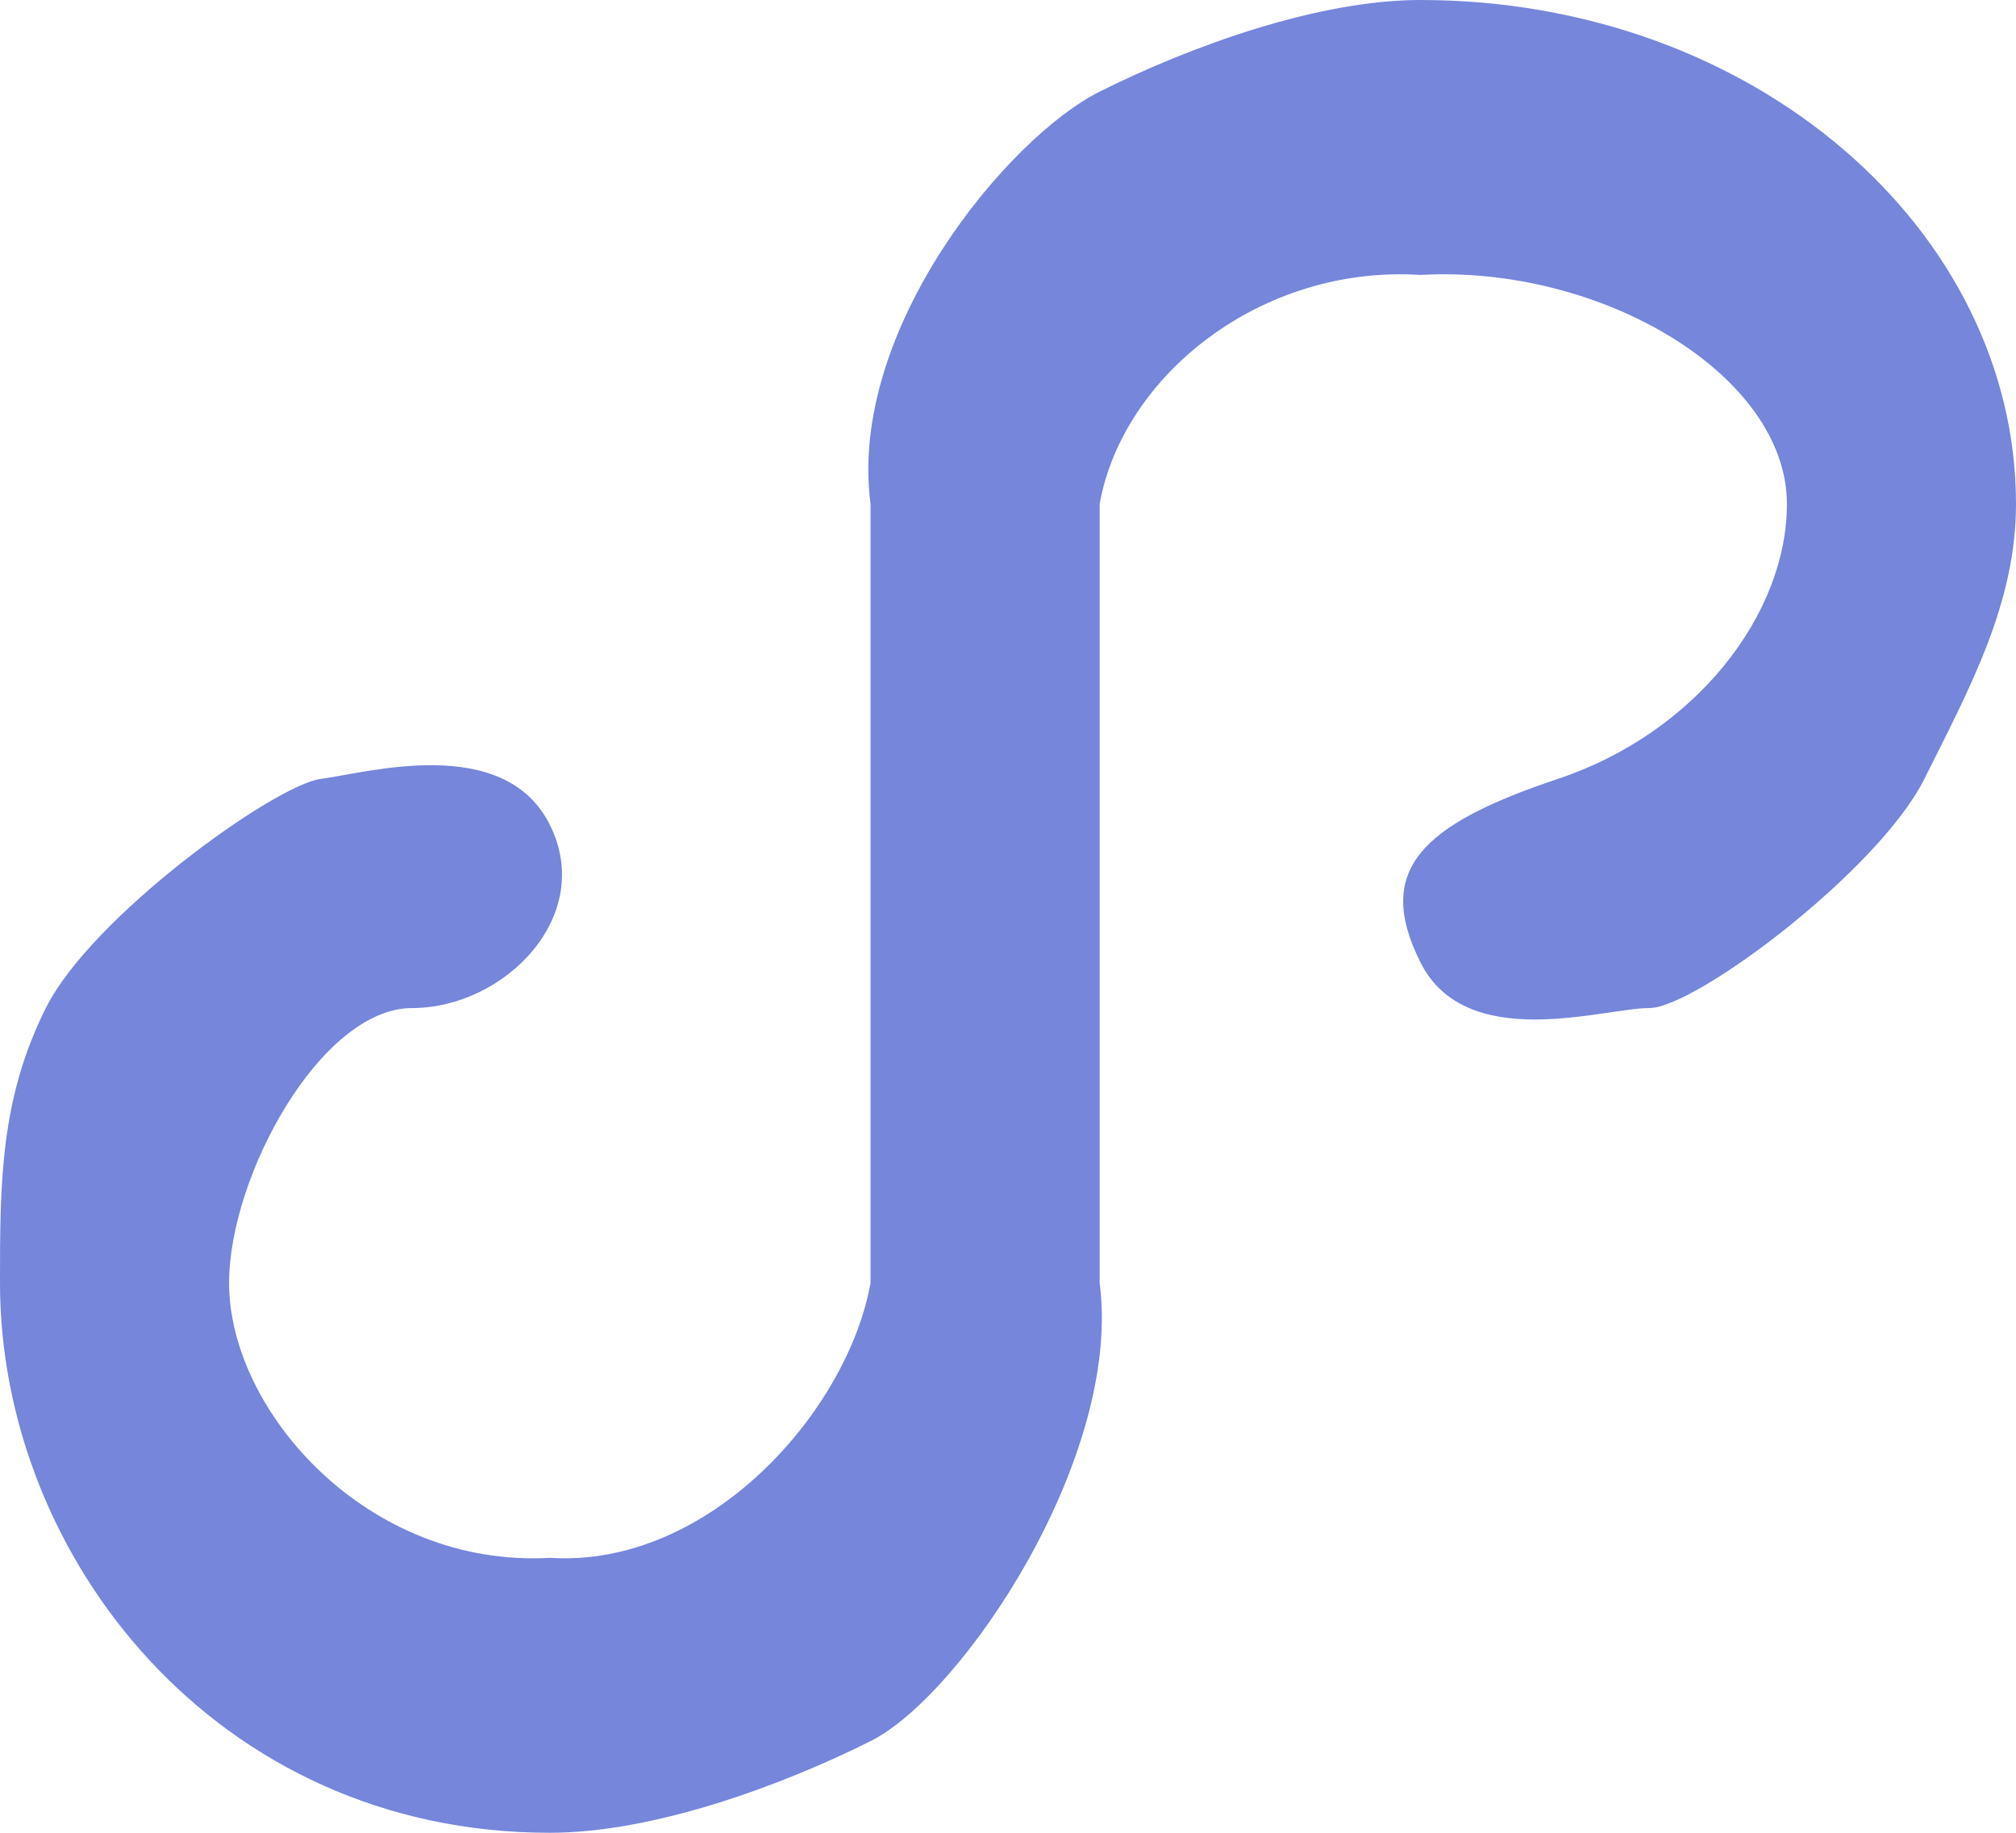 <?xml version="1.0" encoding="UTF-8" standalone="no"?>
<svg width="44px" height="40px" viewBox="0 0 44 40" version="1.1" xmlns="http://www.w3.org/2000/svg" xmlns:xlink="http://www.w3.org/1999/xlink">
    <!-- Generator: Sketch 44 (41411) - http://www.bohemiancoding.com/sketch -->
    <title>icoMinipro</title>
    <desc>Created with Sketch.</desc>
    <defs></defs>
    <g id="=-Slice-=" stroke="none" stroke-width="1" fill="none" fill-rule="evenodd">
        <g id="Artboard" transform="translate(-298, -661)" fill="#7586DB">
            <path d="M322,663 C320,664 316.5,668.199 317,672 L317,689 C316.5,691.797 313.478,695.222 310,695 C306.022,695.222 303,691.797 303,689 C303,686.676 305,683 307,683 C309,683 311,681 310,679 C309,677 306,677.87 305,678 C304,678.13 300,681 299,683 C298,685 298,686.841 298,689 C298,694.978 302.719,701 310,701 C312.23,701 315,700 317,699 C319,698 322.5,692.801 322,689 L322,672 C322.5,669.203 325.522,666.778 329,667 C332.978,666.778 337,669.203 337,672 C337,674.415 335,677 332,678 C329,679 328,680 329,682 C330,684 333,683 334,683 C335,683 339,680 340,678 C341,676 342,674.159 342,672 C342,666.022 336.281,661 329,661 C326.77,661 324,662 322,663 Z" id="icoMinipro"></path>
        </g>
    </g>
</svg>